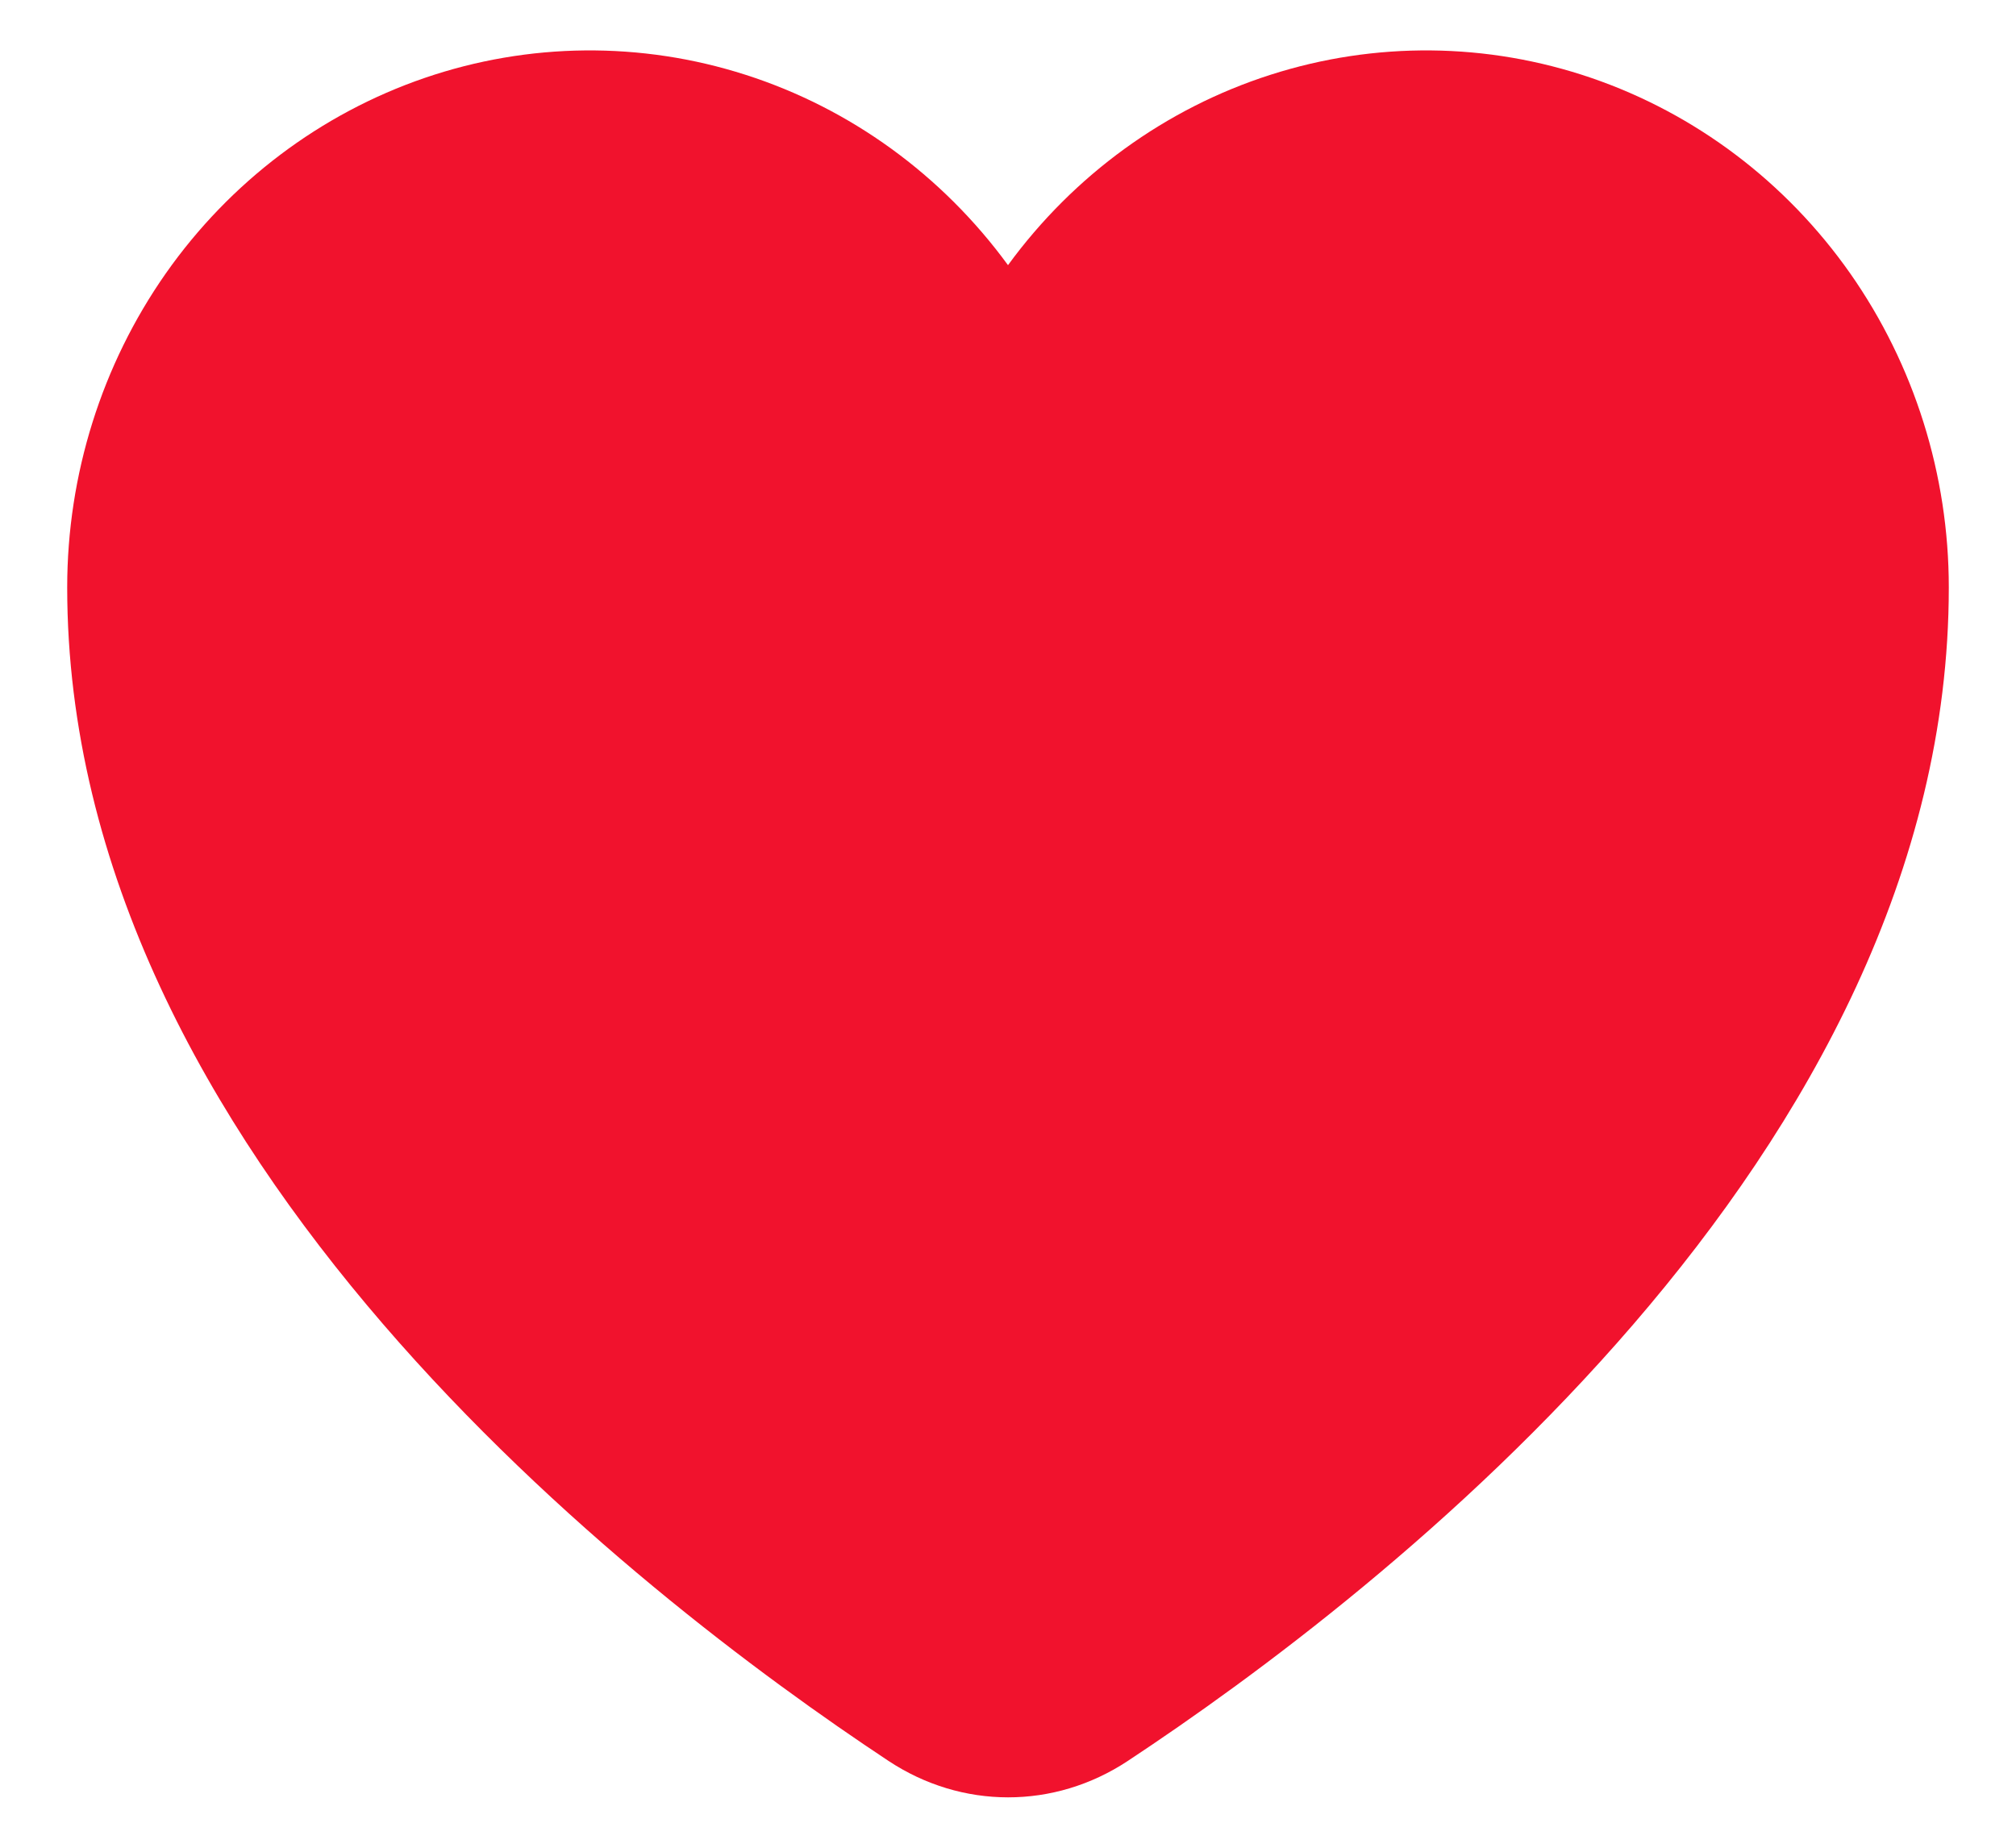 <svg width="24" height="22" viewBox="0 0 24 22" fill="none" xmlns="http://www.w3.org/2000/svg">
<path d="M23.2 6.994C23.2 13.756 16.44 18.976 13.424 20.968C12.55 21.545 11.45 21.544 10.577 20.966C7.561 18.97 0.8 13.742 0.8 6.994C0.8 5.652 1.211 4.344 1.974 3.255C2.738 2.167 3.816 1.353 5.055 0.928C6.293 0.504 7.631 0.491 8.877 0.891C10.124 1.291 11.216 2.084 12 3.157C12.784 2.084 13.876 1.291 15.123 0.891C16.369 0.491 17.706 0.504 18.945 0.928C20.184 1.353 21.262 2.167 22.026 3.255C22.789 4.344 23.2 5.652 23.2 6.994Z" fill="#F1122D"/>
</svg>
